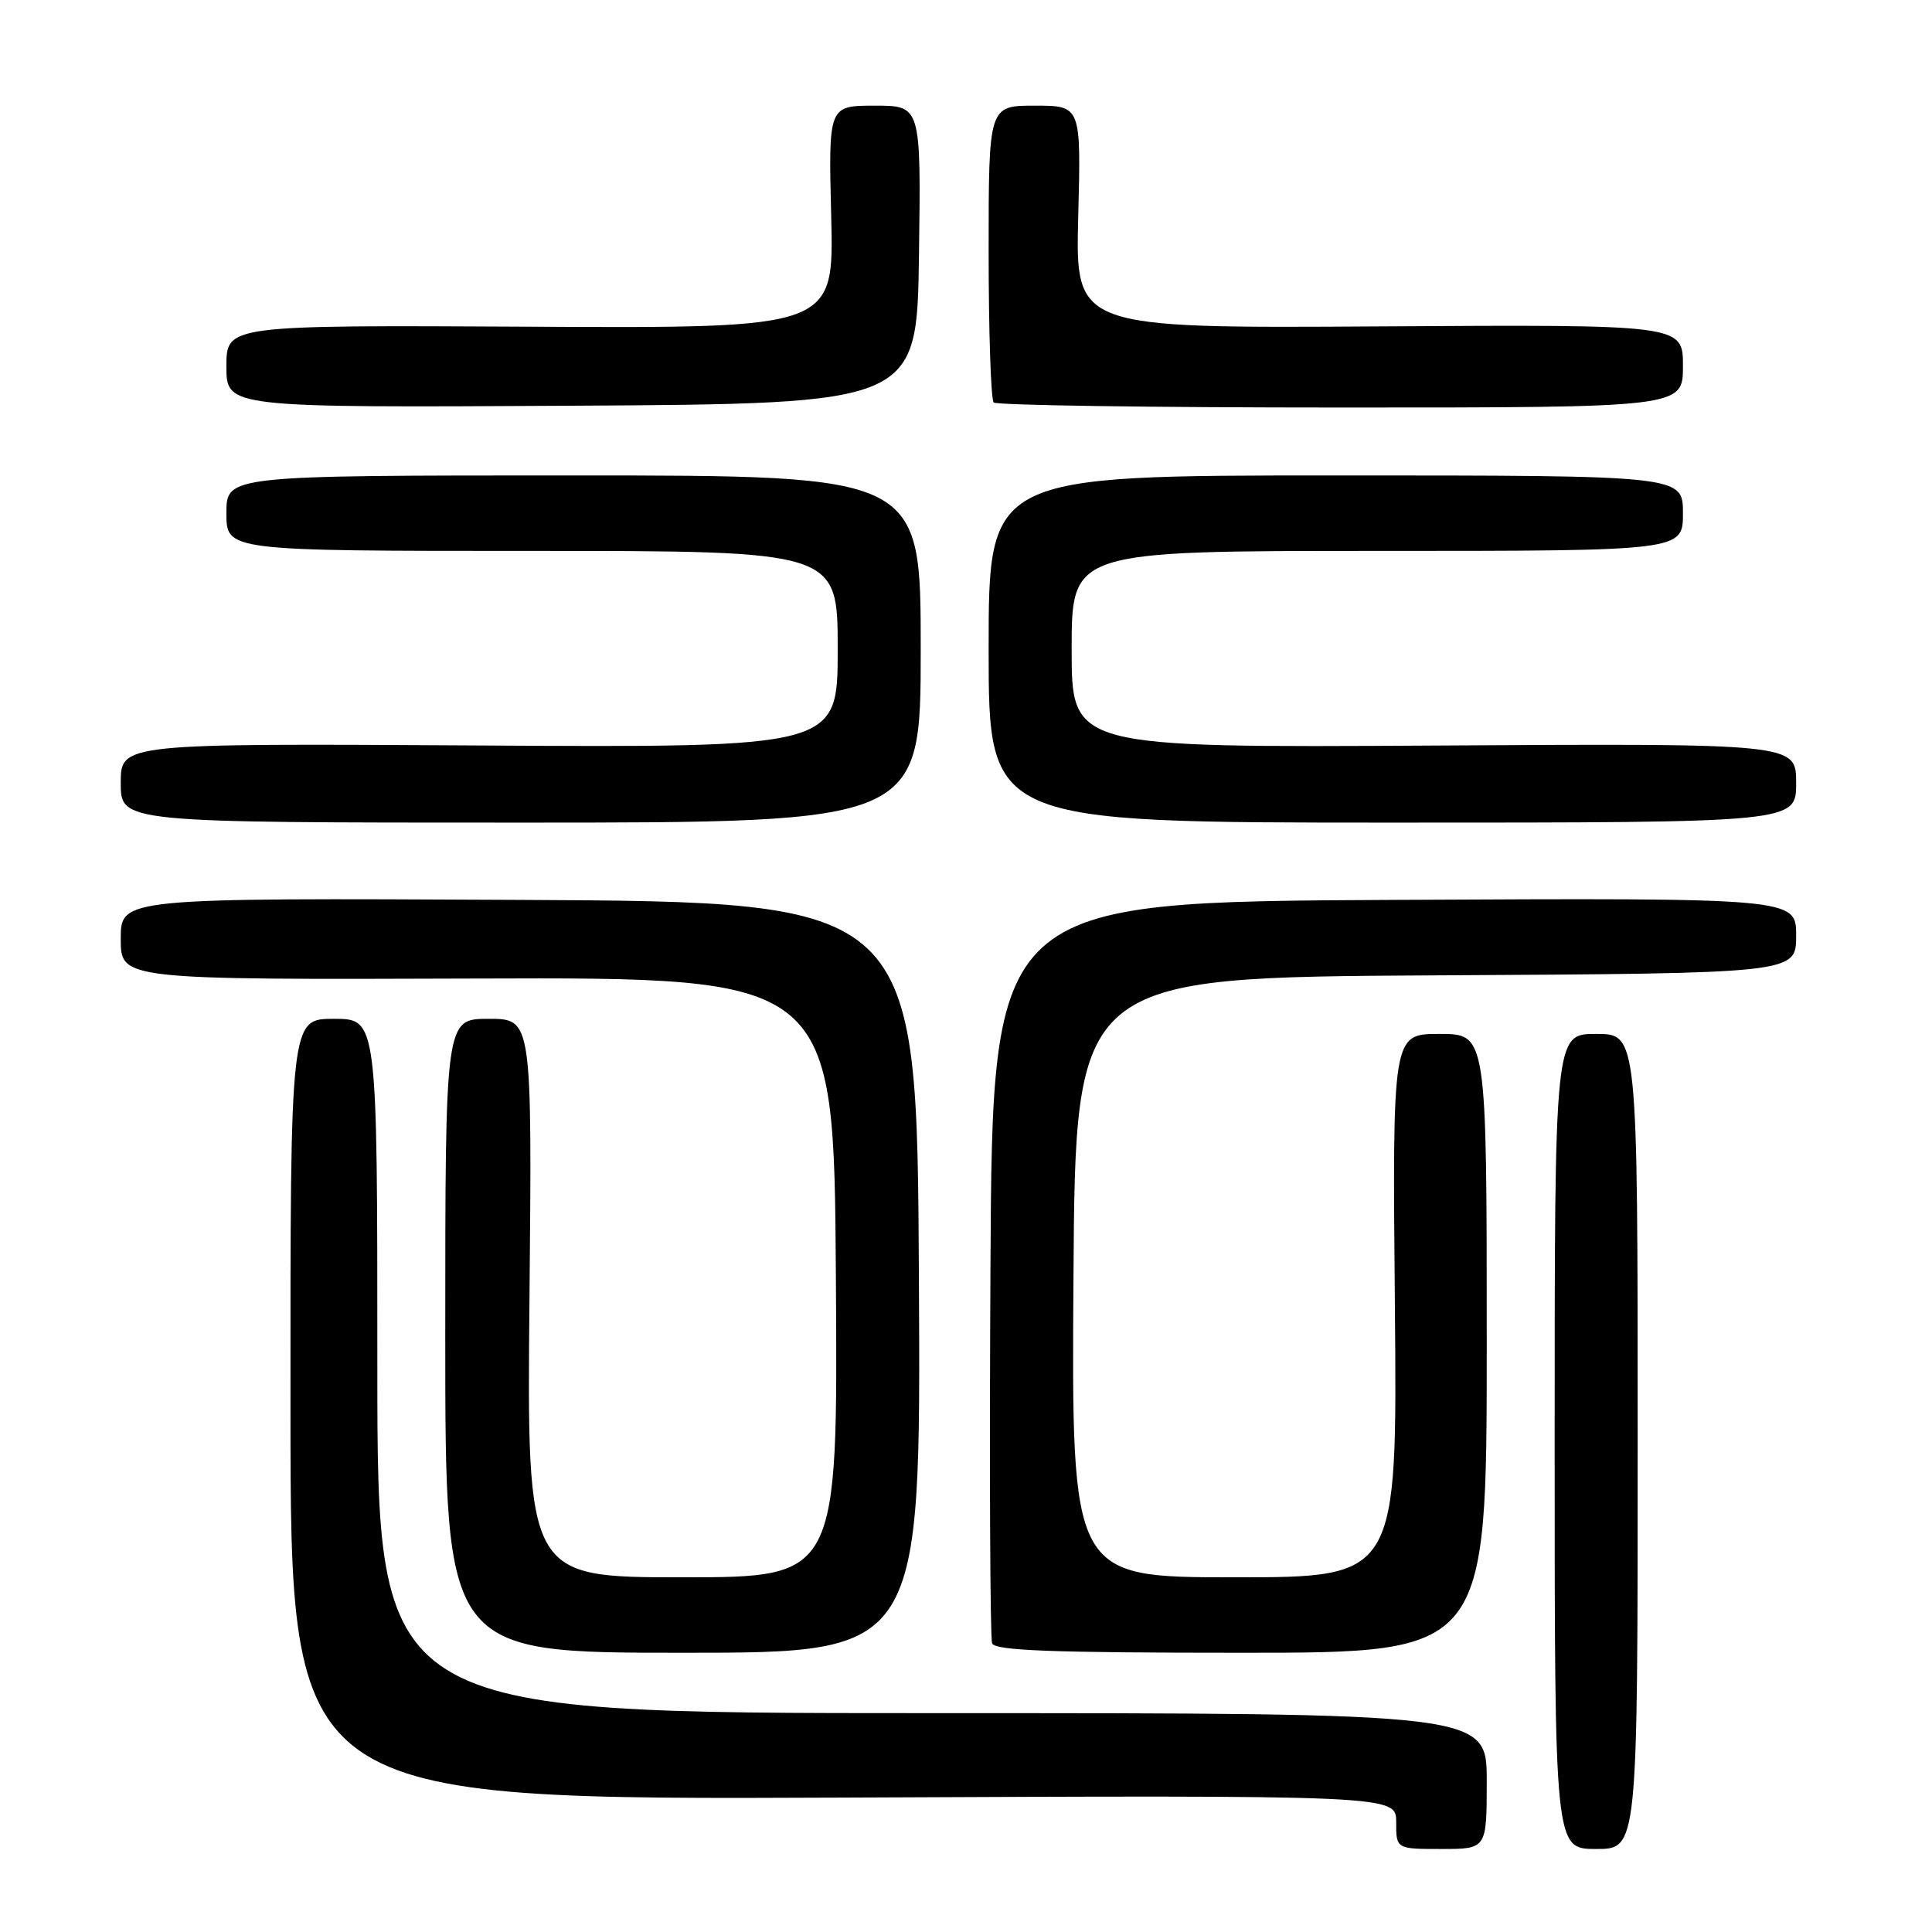 <?xml version="1.0" encoding="UTF-8" standalone="no"?>
<!DOCTYPE svg PUBLIC "-//W3C//DTD SVG 1.1//EN" "http://www.w3.org/Graphics/SVG/1.1/DTD/svg11.dtd" >
<svg xmlns="http://www.w3.org/2000/svg" xmlns:xlink="http://www.w3.org/1999/xlink" version="1.1" viewBox="0 0 256 256">
 <g >
 <path fill="currentColor"
d=" M 197.00 236.00 C 197.00 227.00 197.00 227.00 123.50 227.00 C 50.00 227.00 50.00 227.00 50.00 181.00 C 50.00 135.00 50.00 135.00 44.24 135.00 C 38.47 135.00 38.47 135.00 38.49 186.75 C 38.50 238.50 38.50 238.50 111.75 238.19 C 185.00 237.87 185.00 237.87 185.00 241.44 C 185.00 245.00 185.00 245.00 191.00 245.00 C 197.00 245.00 197.00 245.00 197.00 236.00 Z  M 217.00 191.00 C 217.00 137.00 217.00 137.00 211.50 137.00 C 206.00 137.00 206.00 137.00 206.00 191.00 C 206.00 245.00 206.00 245.00 211.50 245.00 C 217.00 245.00 217.00 245.00 217.00 191.00 Z  M 121.76 169.25 C 121.50 119.50 121.50 119.50 68.75 119.24 C 16.00 118.98 16.00 118.98 16.00 124.40 C 16.00 129.82 16.00 129.82 63.25 129.66 C 110.50 129.50 110.50 129.50 110.76 169.25 C 111.02 209.00 111.02 209.00 90.42 209.00 C 69.81 209.00 69.81 209.00 70.16 172.00 C 70.50 135.00 70.50 135.00 64.75 135.00 C 59.00 135.00 59.00 135.00 59.00 177.00 C 59.00 219.00 59.00 219.00 90.51 219.00 C 122.02 219.00 122.02 219.00 121.76 169.25 Z  M 197.00 178.00 C 197.00 137.00 197.00 137.00 190.75 137.00 C 184.50 137.00 184.50 137.00 184.83 173.00 C 185.15 209.00 185.15 209.00 163.57 209.00 C 141.98 209.00 141.98 209.00 142.24 169.25 C 142.50 129.50 142.50 129.50 190.25 129.24 C 238.00 128.98 238.00 128.98 238.00 123.98 C 238.00 118.98 238.00 118.98 184.75 119.24 C 131.50 119.50 131.50 119.50 131.24 168.00 C 131.10 194.68 131.19 217.06 131.46 217.75 C 131.83 218.71 139.37 219.00 164.47 219.00 C 197.00 219.00 197.00 219.00 197.00 178.00 Z  M 122.00 86.00 C 122.00 63.00 122.00 63.00 76.00 63.00 C 30.00 63.00 30.00 63.00 30.00 68.00 C 30.00 73.00 30.00 73.00 70.50 73.00 C 111.00 73.00 111.00 73.00 111.00 86.03 C 111.00 99.06 111.00 99.06 63.50 98.78 C 16.00 98.50 16.00 98.50 16.00 103.75 C 16.00 109.00 16.00 109.00 69.00 109.00 C 122.00 109.00 122.00 109.00 122.00 86.00 Z  M 238.00 103.75 C 238.00 98.50 238.00 98.50 190.00 98.79 C 142.00 99.07 142.00 99.07 142.00 86.04 C 142.00 73.00 142.00 73.00 182.50 73.00 C 223.00 73.00 223.00 73.00 223.00 68.00 C 223.00 63.00 223.00 63.00 177.00 63.00 C 131.00 63.00 131.00 63.00 131.00 86.00 C 131.00 109.00 131.00 109.00 184.50 109.00 C 238.00 109.00 238.00 109.00 238.00 103.75 Z  M 121.77 33.75 C 122.04 14.00 122.04 14.00 115.91 14.00 C 109.77 14.00 109.77 14.00 110.14 28.75 C 110.50 43.50 110.50 43.50 70.25 43.29 C 30.00 43.08 30.00 43.08 30.00 48.55 C 30.00 54.02 30.00 54.02 75.75 53.76 C 121.50 53.50 121.50 53.50 121.77 33.75 Z  M 223.00 48.50 C 223.00 43.00 223.00 43.00 182.75 43.25 C 142.50 43.50 142.50 43.50 142.87 28.75 C 143.25 14.00 143.25 14.00 137.12 14.00 C 131.00 14.00 131.00 14.00 131.00 33.33 C 131.00 43.97 131.30 52.97 131.67 53.33 C 132.03 53.70 152.73 54.00 177.67 54.00 C 223.00 54.00 223.00 54.00 223.00 48.50 Z "/>
</g>
</svg>